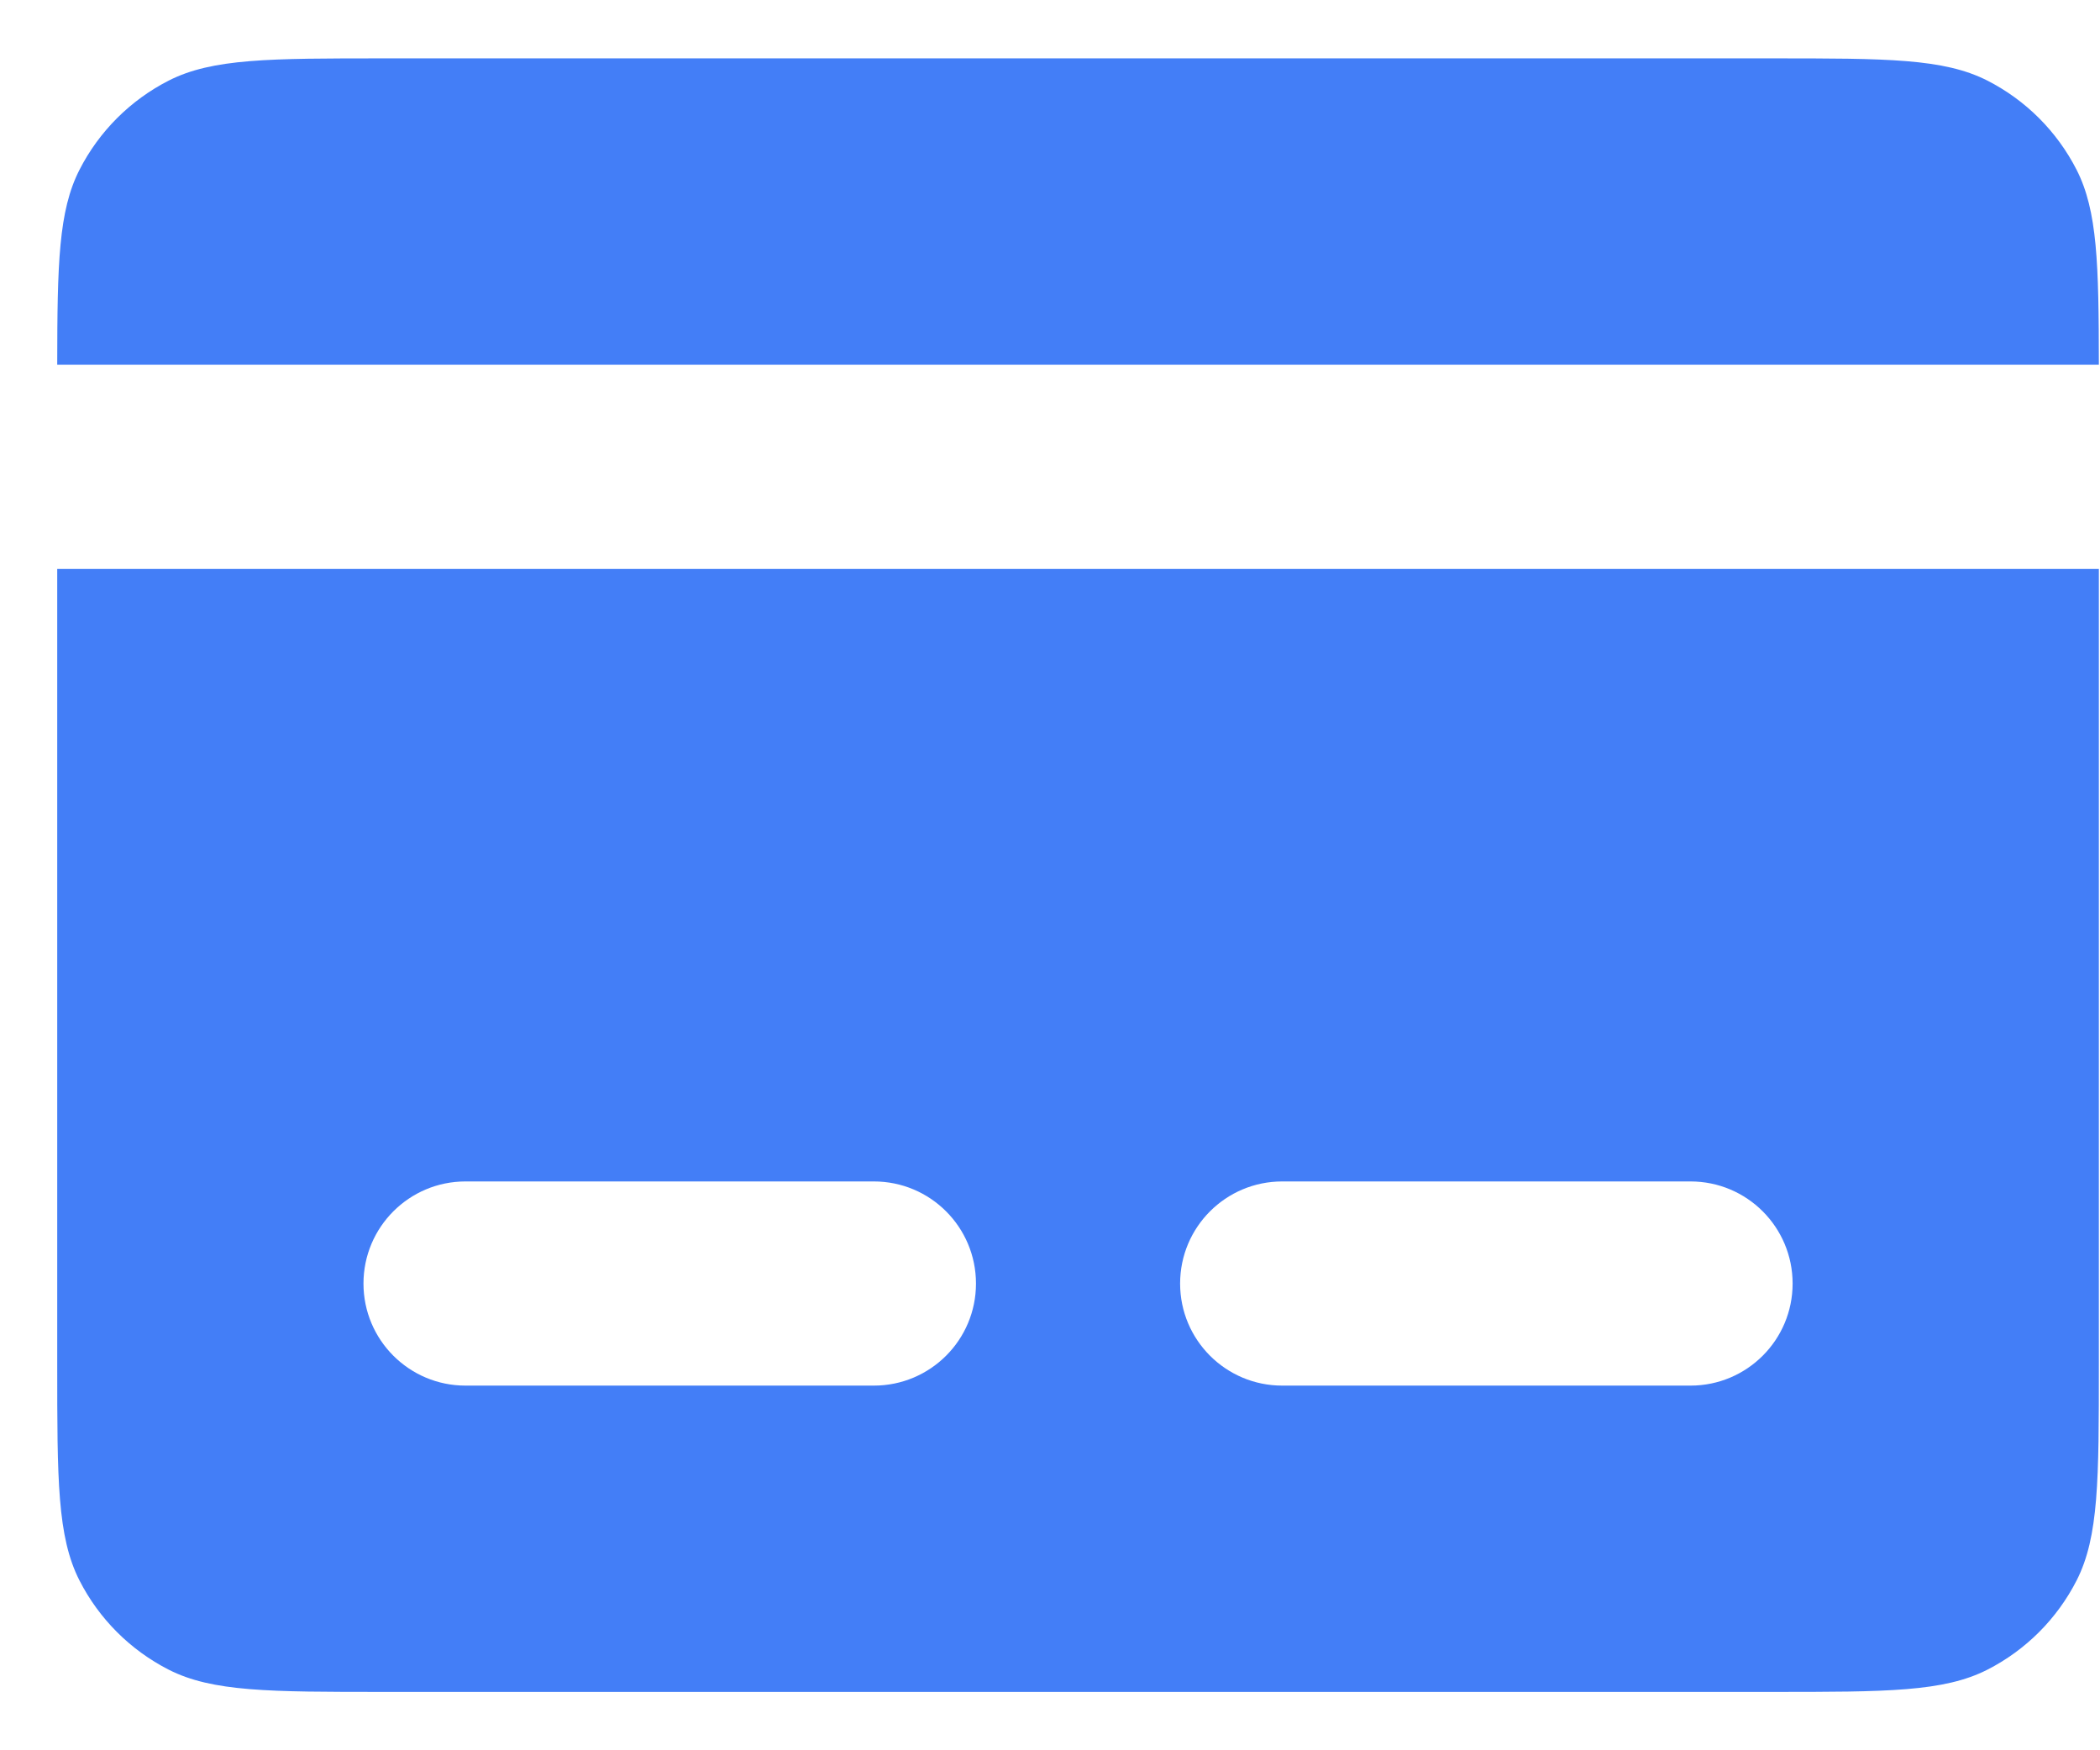 <svg width="24" height="20" viewBox="0 0 24 20" fill="none" xmlns="http://www.w3.org/2000/svg">
<path d="M0.654 4.167H23.987C23.986 3.014 23.971 2.409 23.733 1.941C23.509 1.502 23.152 1.145 22.713 0.921C22.214 0.667 21.561 0.667 20.254 0.667H4.387C3.08 0.667 2.427 0.667 1.928 0.921C1.489 1.145 1.132 1.502 0.908 1.941C0.669 2.409 0.655 3.014 0.654 4.167Z" fill="#437EF7"/>
<path fill-rule="evenodd" clip-rule="evenodd" d="M23.987 6.5H0.654V15.6C0.654 16.907 0.654 17.56 0.908 18.059C1.132 18.498 1.489 18.855 1.928 19.079C2.427 19.333 3.08 19.333 4.387 19.333H20.254C21.561 19.333 22.214 19.333 22.713 19.079C23.152 18.855 23.509 18.498 23.733 18.059C23.987 17.56 23.987 16.907 23.987 15.6V6.5ZM4.154 14.667C4.154 14.022 4.676 13.5 5.32 13.5H9.987C10.632 13.5 11.154 14.022 11.154 14.667C11.154 15.311 10.632 15.833 9.987 15.833H5.32C4.676 15.833 4.154 15.311 4.154 14.667ZM14.654 13.5C14.009 13.5 13.487 14.022 13.487 14.667C13.487 15.311 14.009 15.833 14.654 15.833H19.32C19.965 15.833 20.487 15.311 20.487 14.667C20.487 14.022 19.965 13.5 19.32 13.5H14.654Z" fill="#437EF7"/>
</svg>
